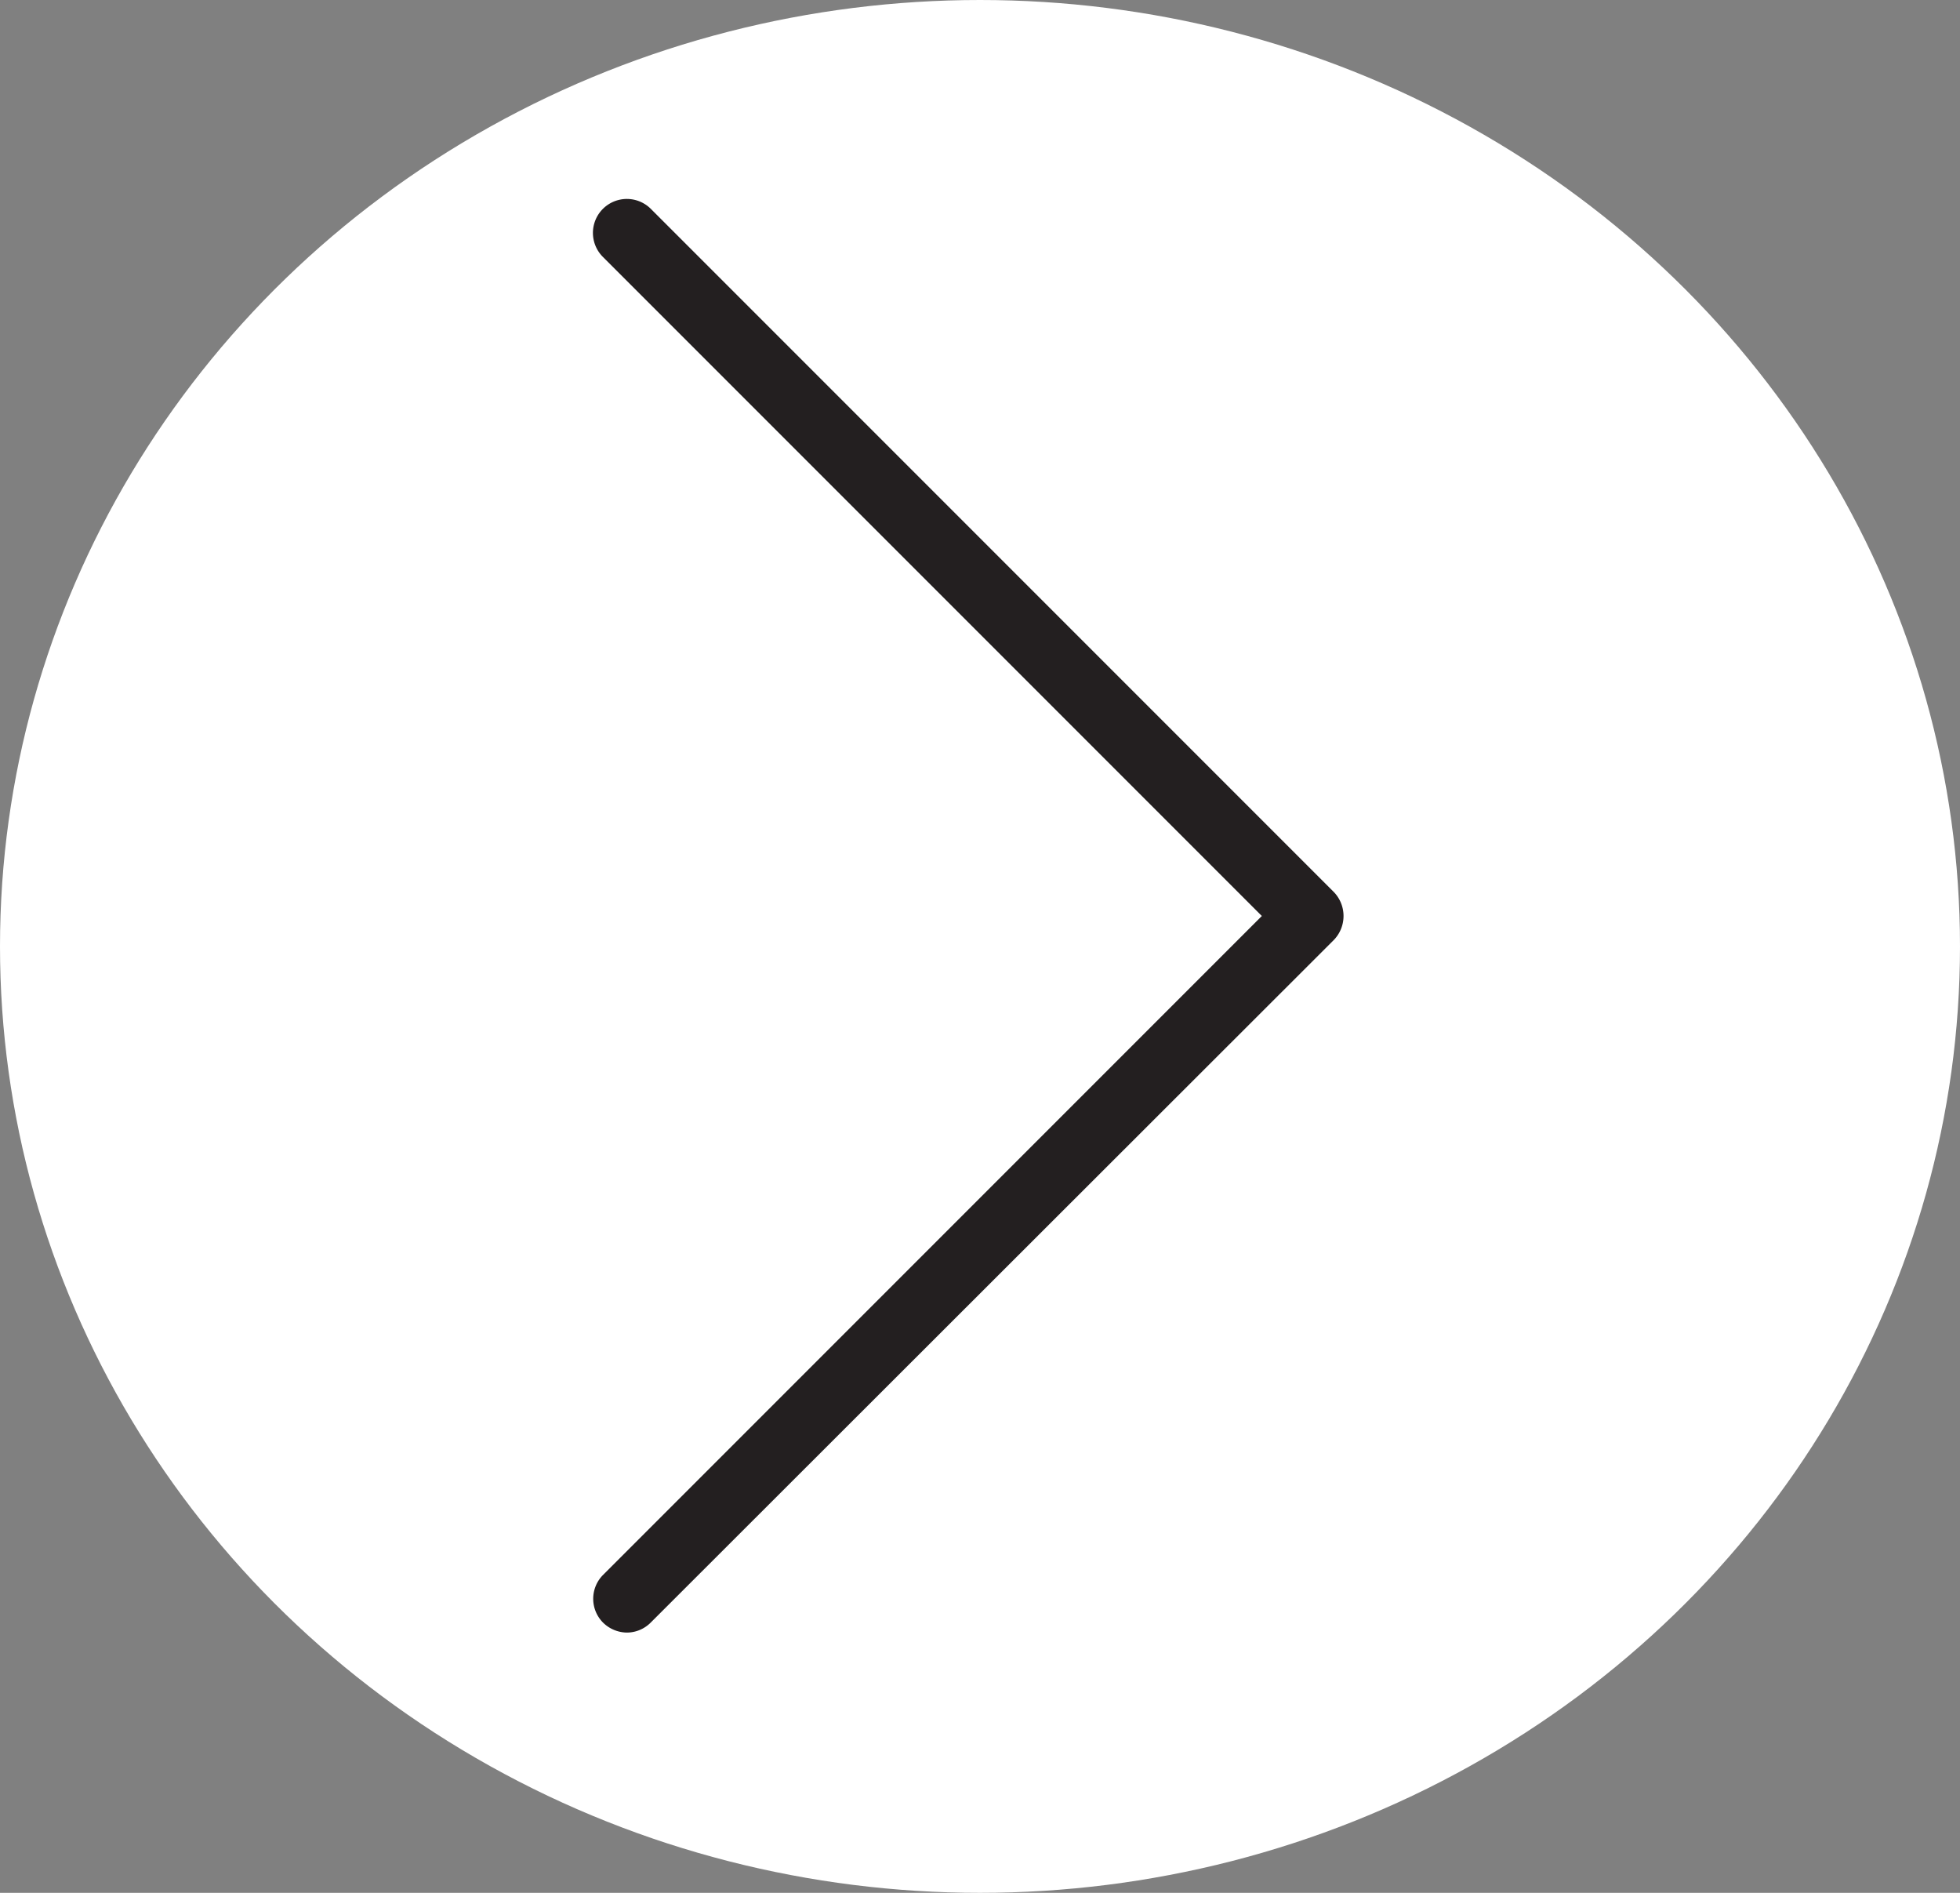 <svg xmlns="http://www.w3.org/2000/svg" viewBox="0 0 29 28"><rect x="0" y="0" width="29" height="28" fill="#808080" stroke="none"/><defs><style>.cls-1{fill:#fff;}.cls-2{fill:#231f20;}</style></defs><g id="Layer_2" data-name="Layer 2"><g id="Layer_1-2" data-name="Layer 1"><ellipse class="cls-1" cx="14.5" cy="14" rx="14.5" ry="14"/><path class="cls-2" d="M18.67,13.55,8.92,3.8a.5.5,0,0,1,.71-.71l10.1,10.1a.51.51,0,0,1,0,.72L9.63,24a.5.5,0,0,1-.35.15A.51.51,0,0,1,8.92,24a.5.5,0,0,1,0-.7Z"/></g></g></svg>